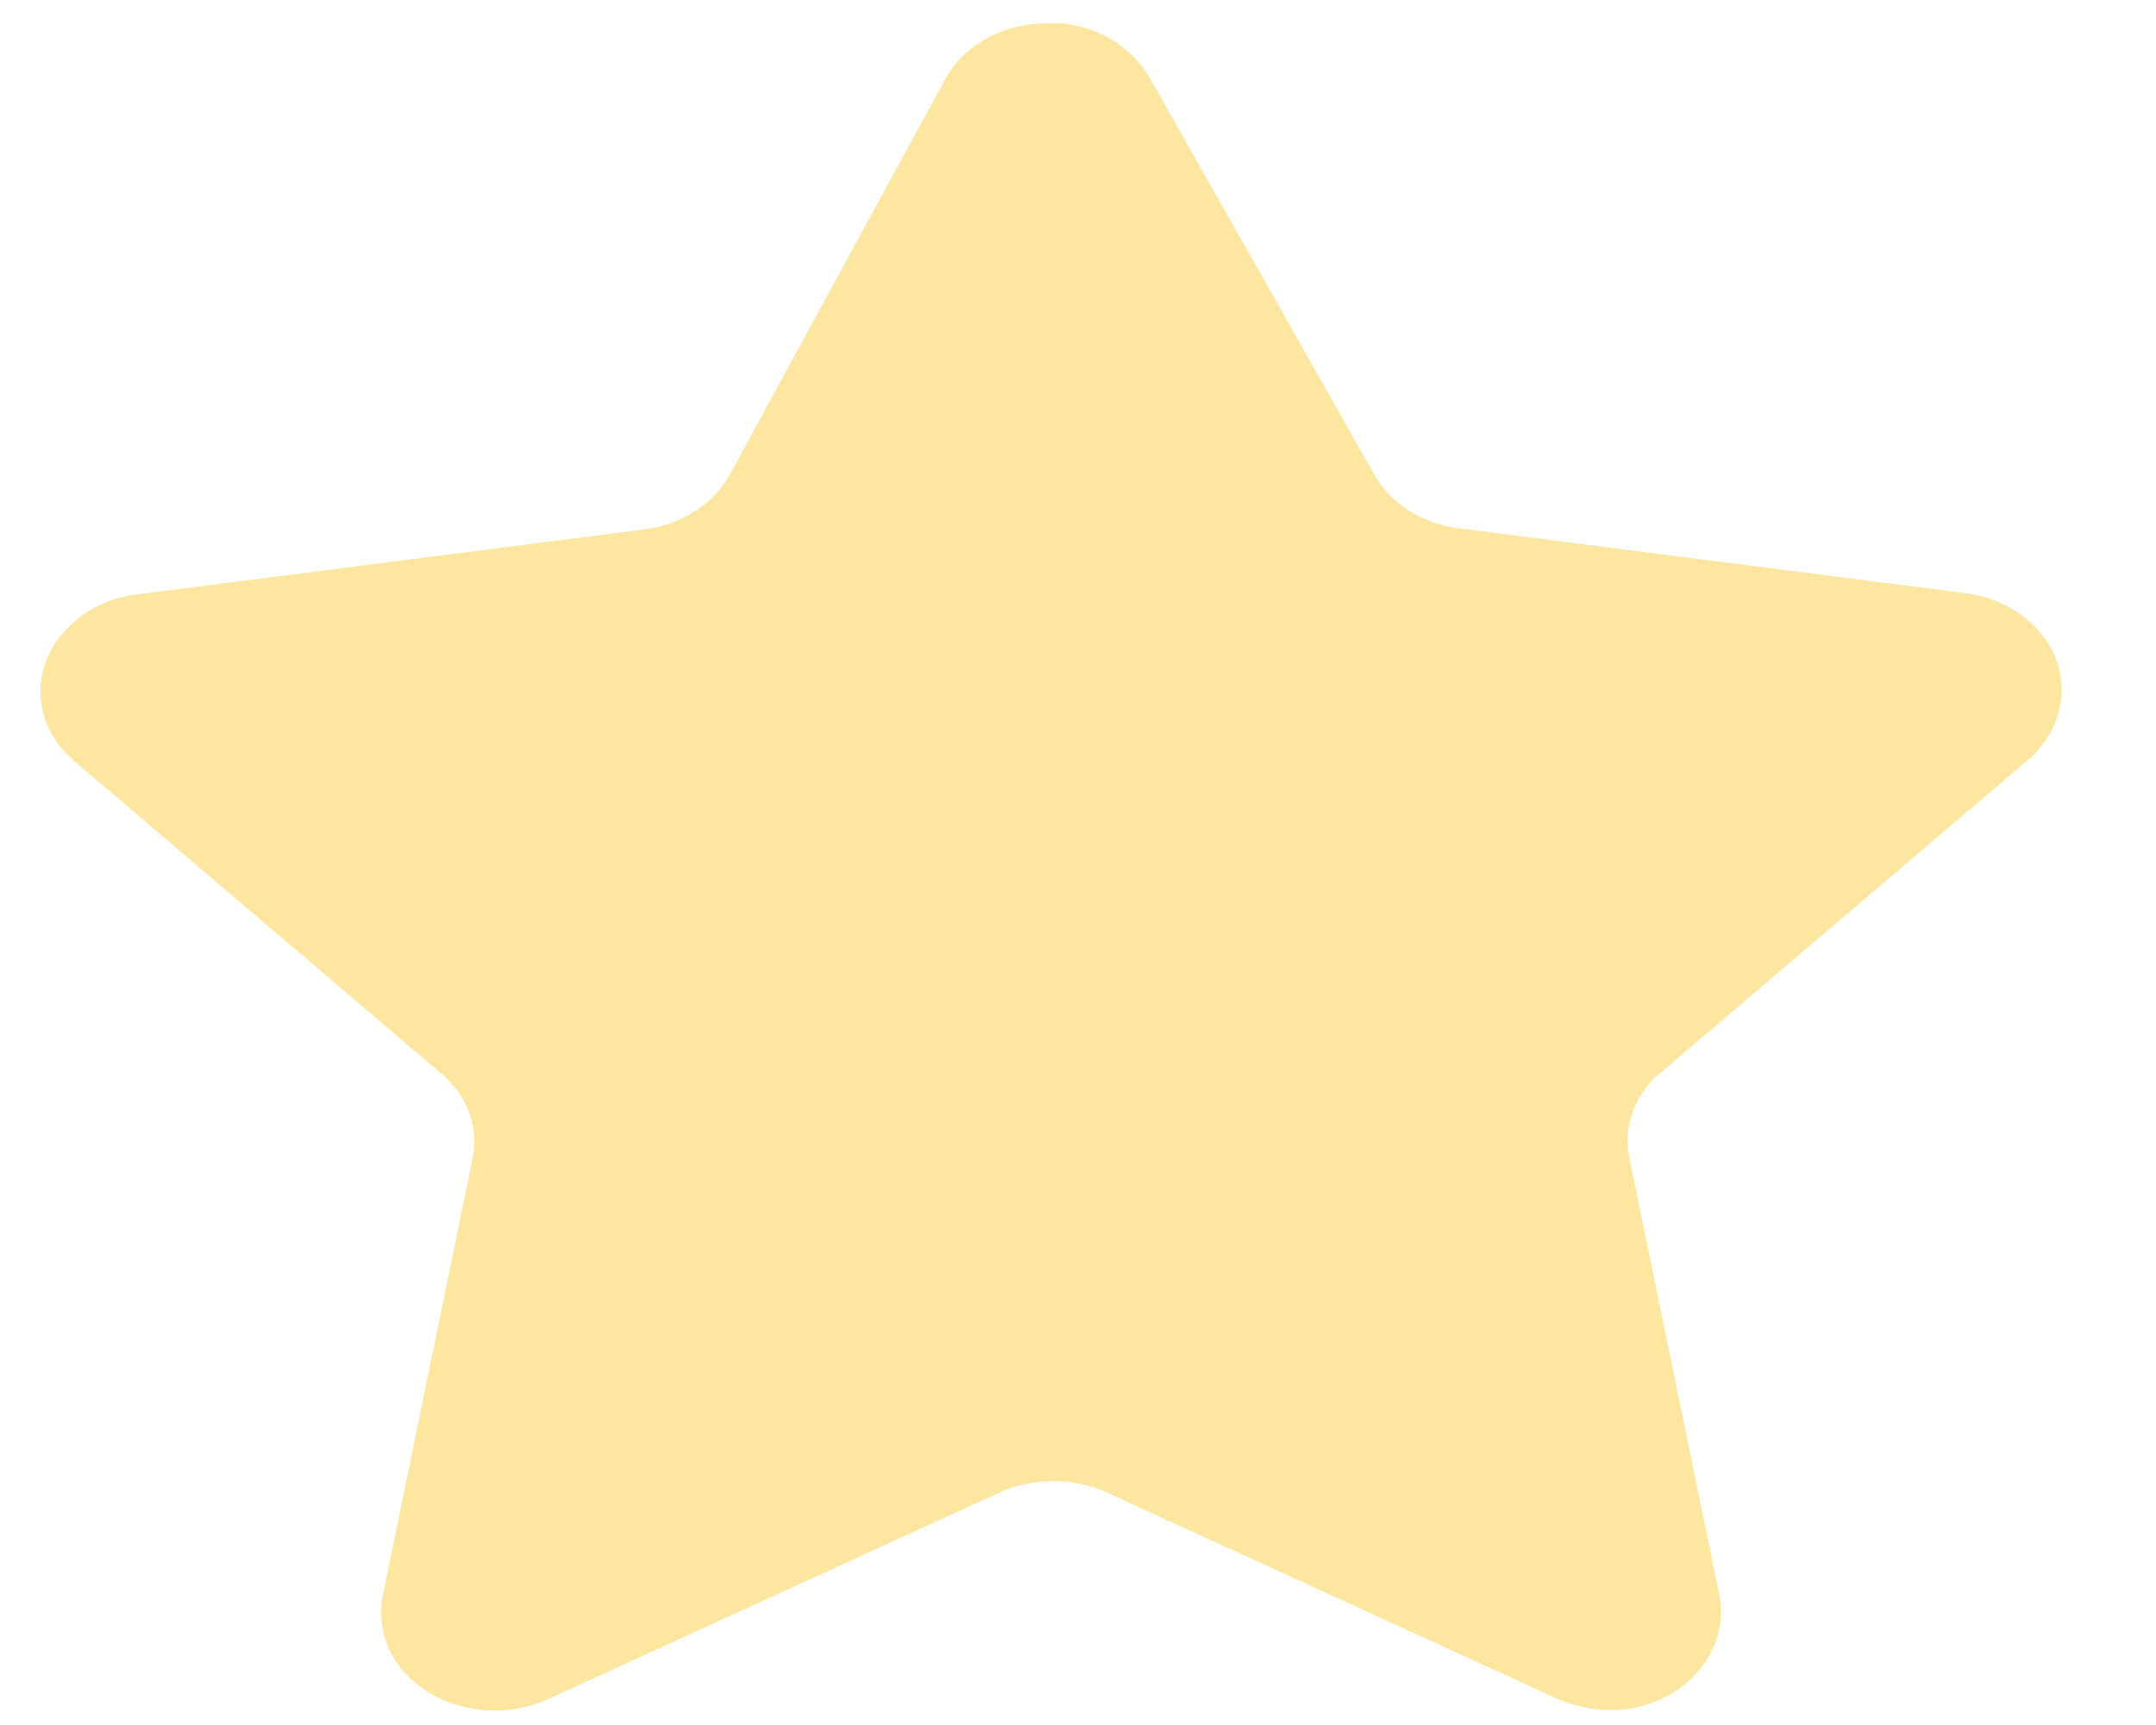 <svg width="20" height="16" viewBox="0 0 20 16" fill="none" xmlns="http://www.w3.org/2000/svg">
<path d="M10.665 0.722L12.752 4.408C12.906 4.675 13.2 4.86 13.538 4.901L18.227 5.501C18.5 5.535 18.749 5.662 18.917 5.856C19.083 6.047 19.154 6.289 19.114 6.527C19.081 6.725 18.975 6.908 18.813 7.048L15.415 9.941C15.167 10.143 15.055 10.442 15.114 10.735L15.951 14.803C16.04 15.294 15.67 15.757 15.114 15.85C14.886 15.882 14.651 15.848 14.445 15.756L10.263 13.842C9.952 13.704 9.586 13.704 9.275 13.842L5.093 15.756C4.579 15.996 3.943 15.833 3.657 15.388C3.551 15.21 3.513 15.008 3.548 14.812L4.384 10.743C4.444 10.451 4.331 10.151 4.083 9.949L0.686 7.057C0.282 6.714 0.27 6.15 0.659 5.795C0.667 5.787 0.677 5.779 0.686 5.771C0.847 5.626 1.059 5.535 1.288 5.511L5.977 4.91C6.314 4.868 6.608 4.684 6.762 4.416L8.775 0.722C8.954 0.406 9.325 0.209 9.728 0.217H9.854C10.204 0.254 10.508 0.445 10.665 0.722" fill="#FAC412" fill-opacity="0.4"/>
</svg>
